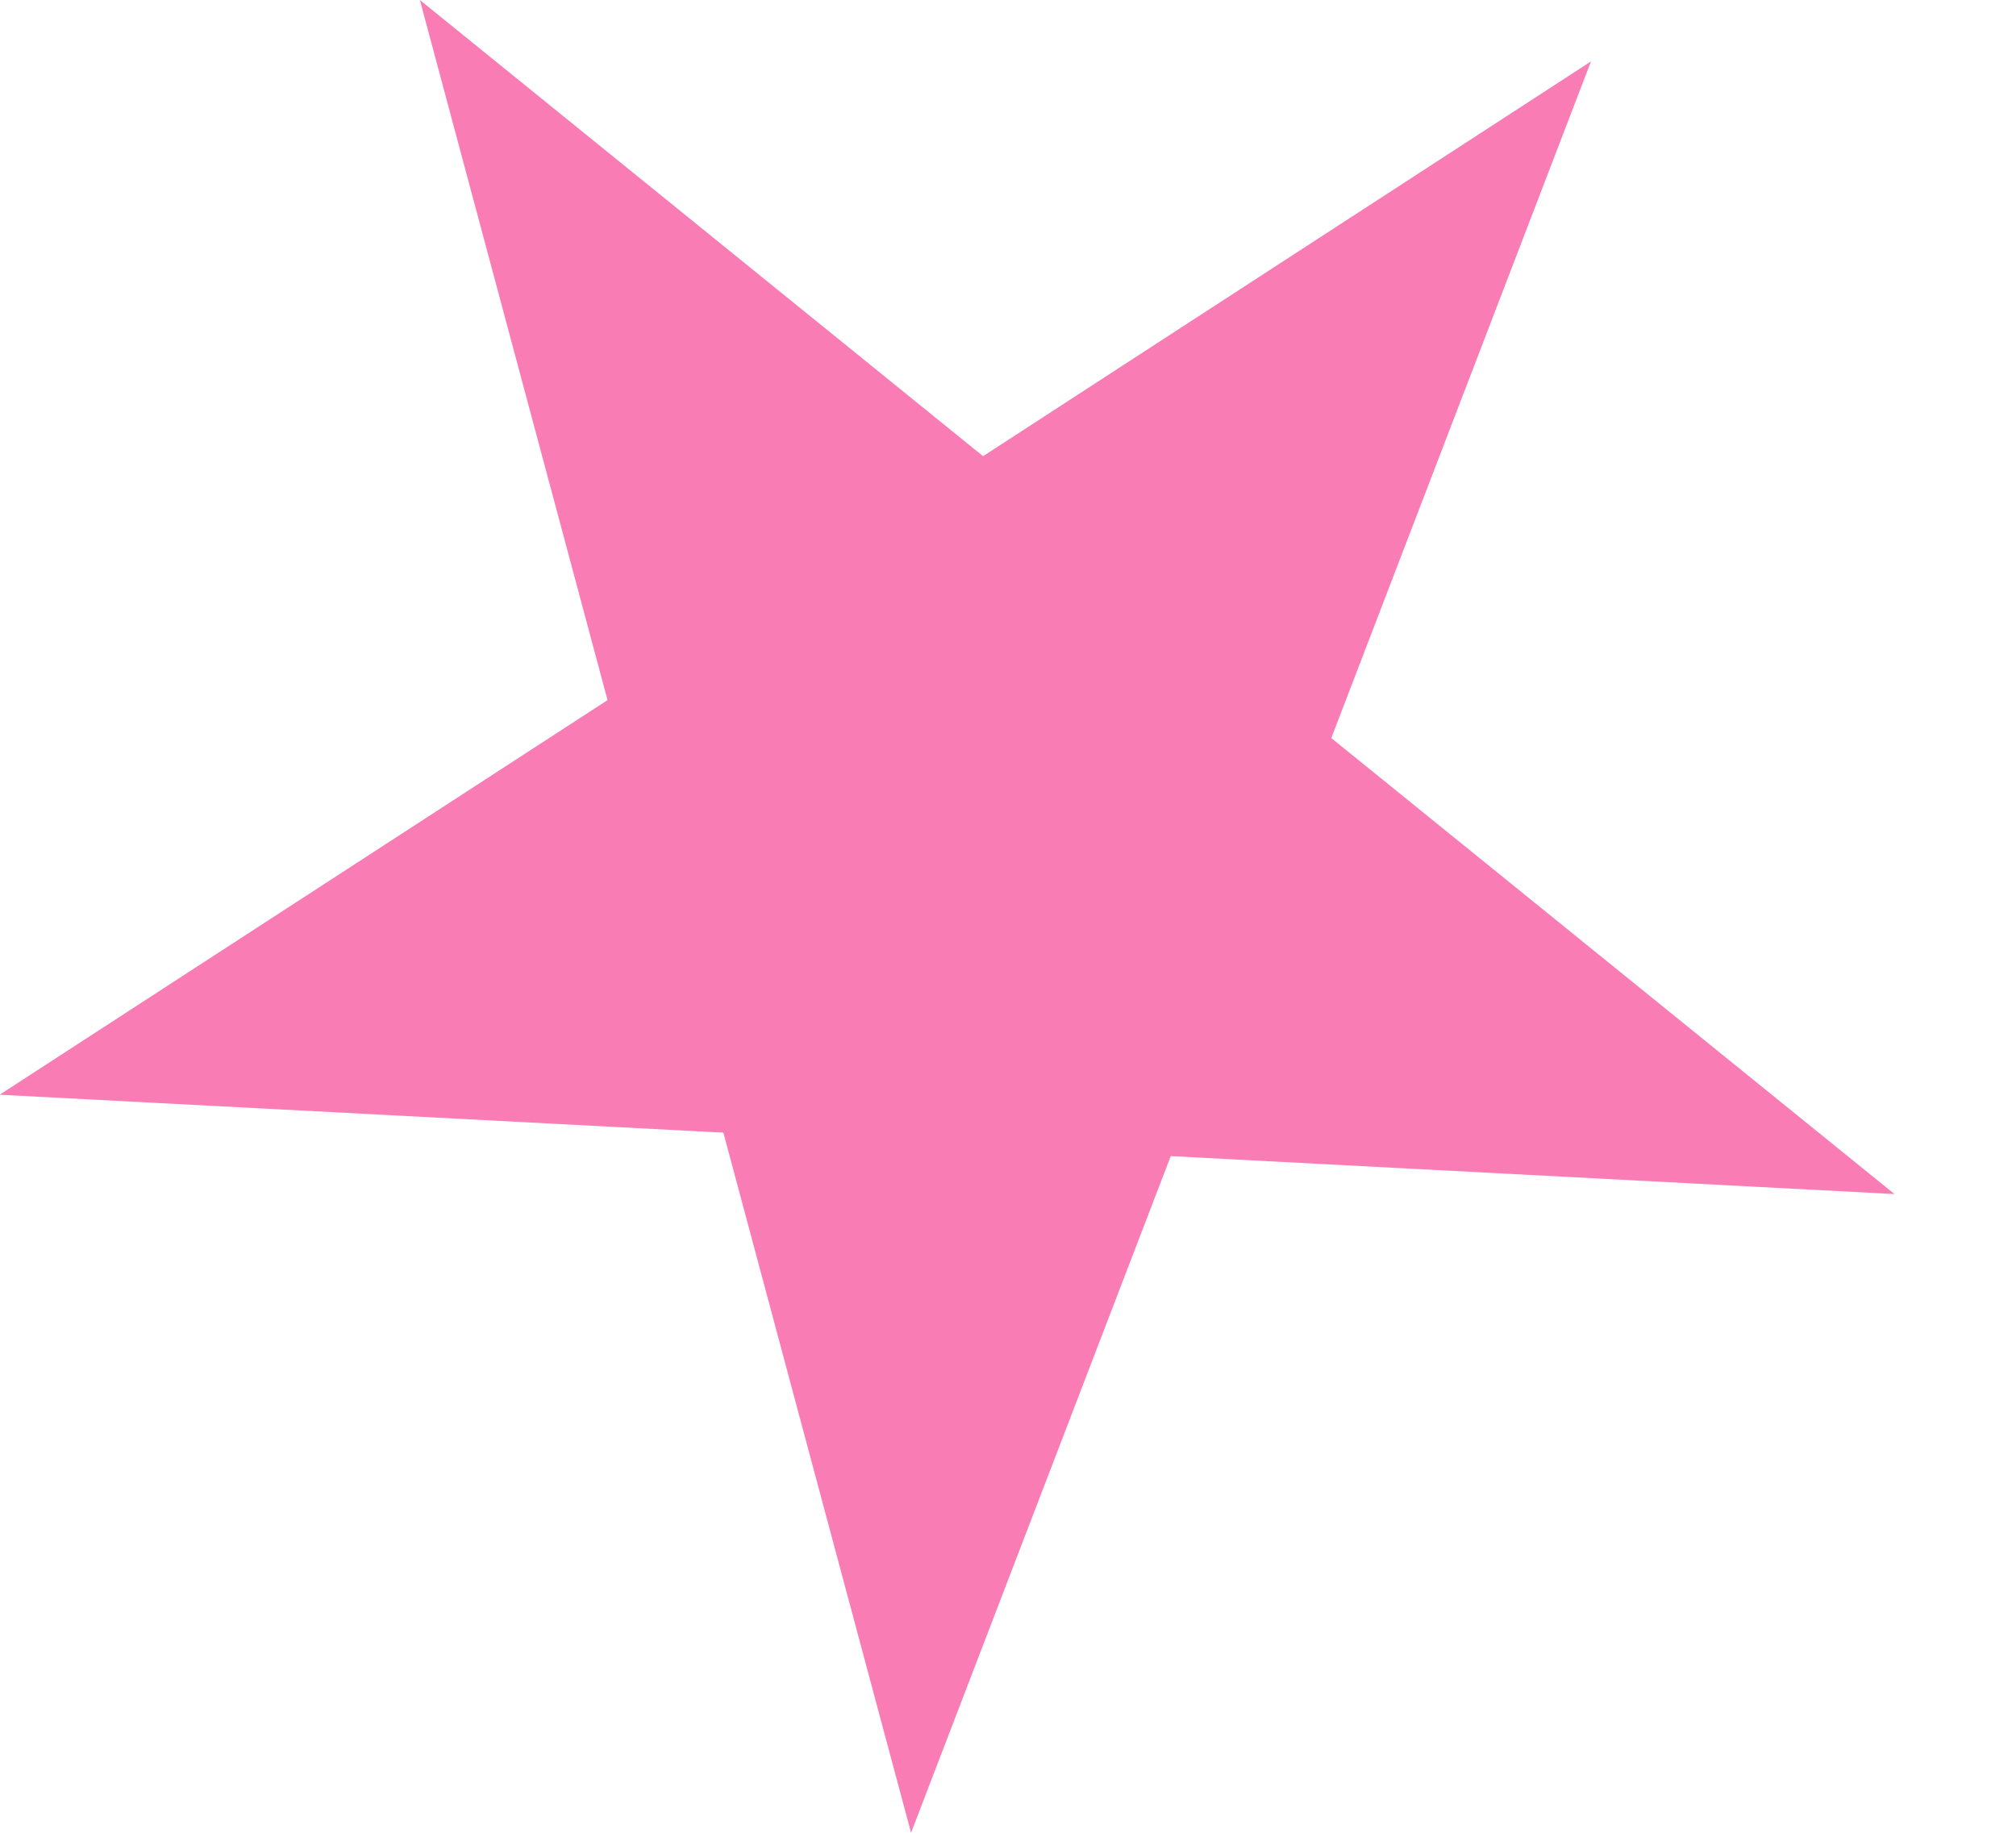 <svg width="11" height="10" viewBox="0 0 11 10" fill="none" xmlns="http://www.w3.org/2000/svg">
<path d="M2.291 -1.6988e-06L5.364 2.489L8.681 0.335L7.264 4.027L10.337 6.515L6.388 6.308L4.971 10L3.947 6.18L-0.002 5.973L3.315 3.82L2.291 -1.6988e-06Z" fill="#F62584" fill-opacity="0.6"/>
</svg>
